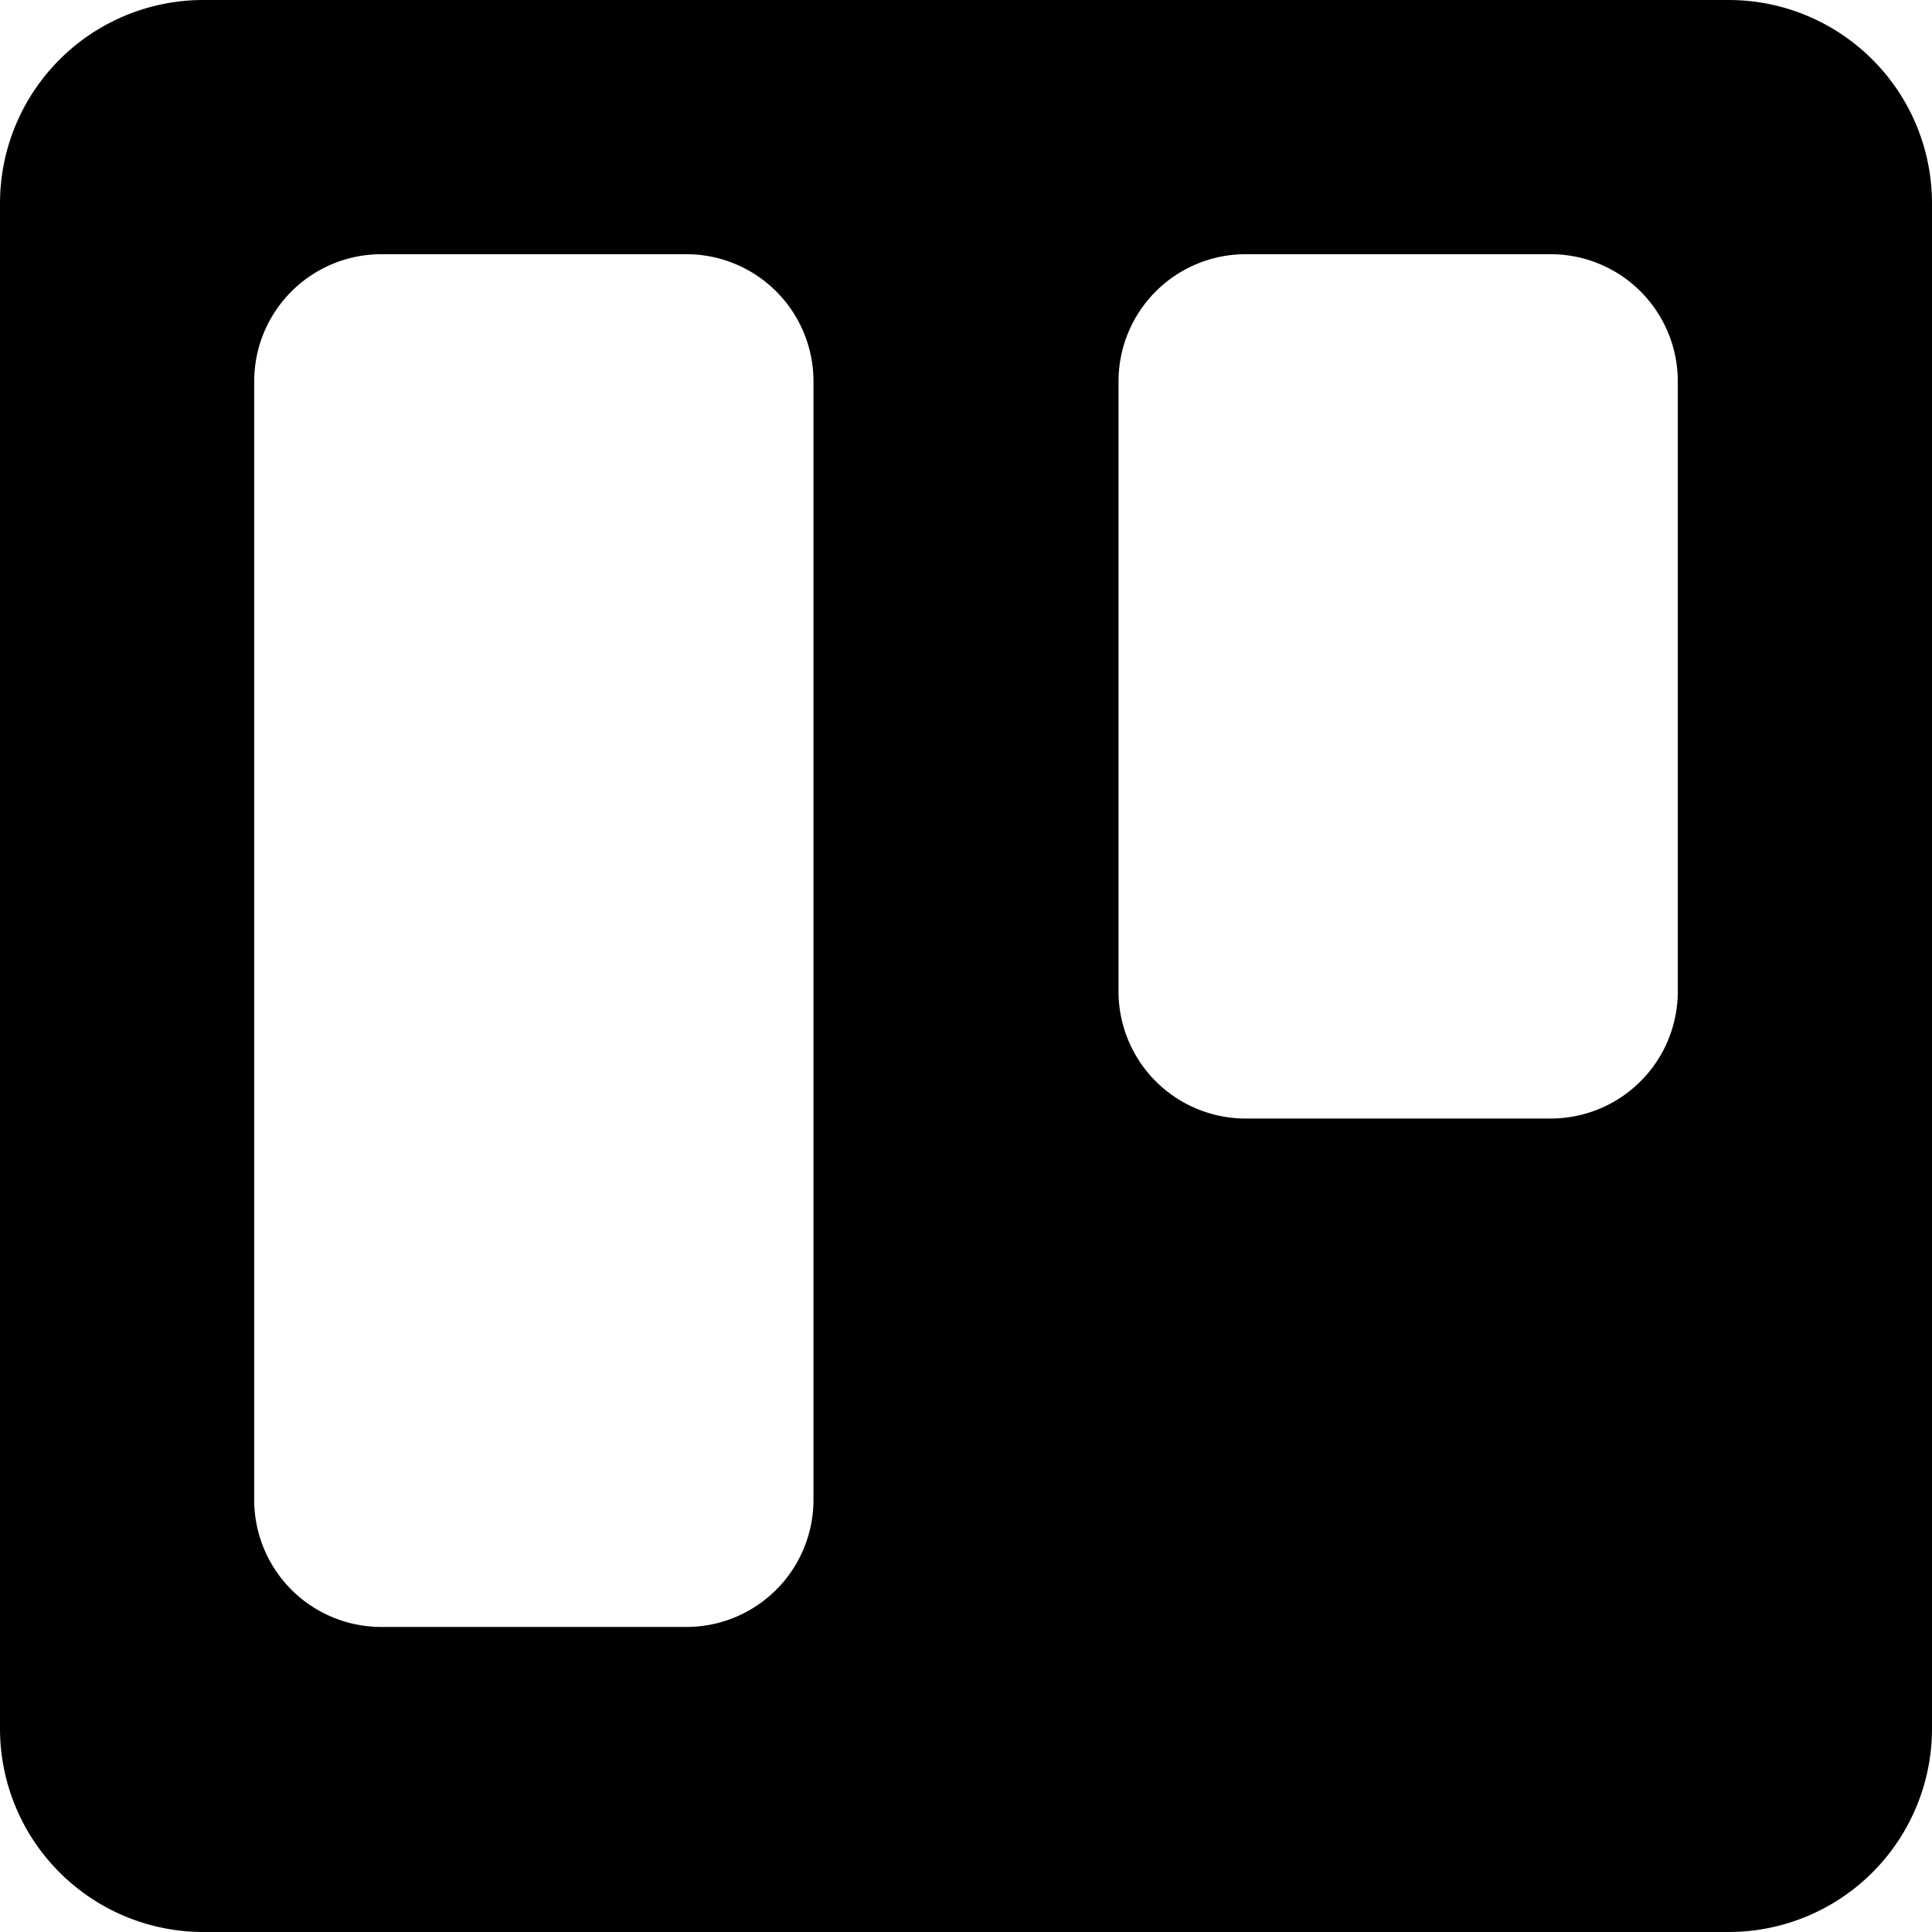 <svg xmlns="http://www.w3.org/2000/svg" viewBox="0 0 38 38"><path d="M4 0h30a4 4 0 0 1 4 4v30a4 4 0 0 1-4 4H4a4 4 0 0 1-4-4V4a4 4 0 0 1 4-4zm3.5 5A2.5 2.5 0 0 0 5 7.5v22A2.5 2.5 0 0 0 7.5 32h6a2.5 2.5 0 0 0 2.5-2.5v-22A2.5 2.5 0 0 0 13.5 5h-6zm17 0A2.5 2.5 0 0 0 22 7.5v12a2.5 2.5 0 0 0 2.5 2.5h6a2.5 2.5 0 0 0 2.5-2.5v-12A2.5 2.5 0 0 0 30.5 5h-6z"/></svg>